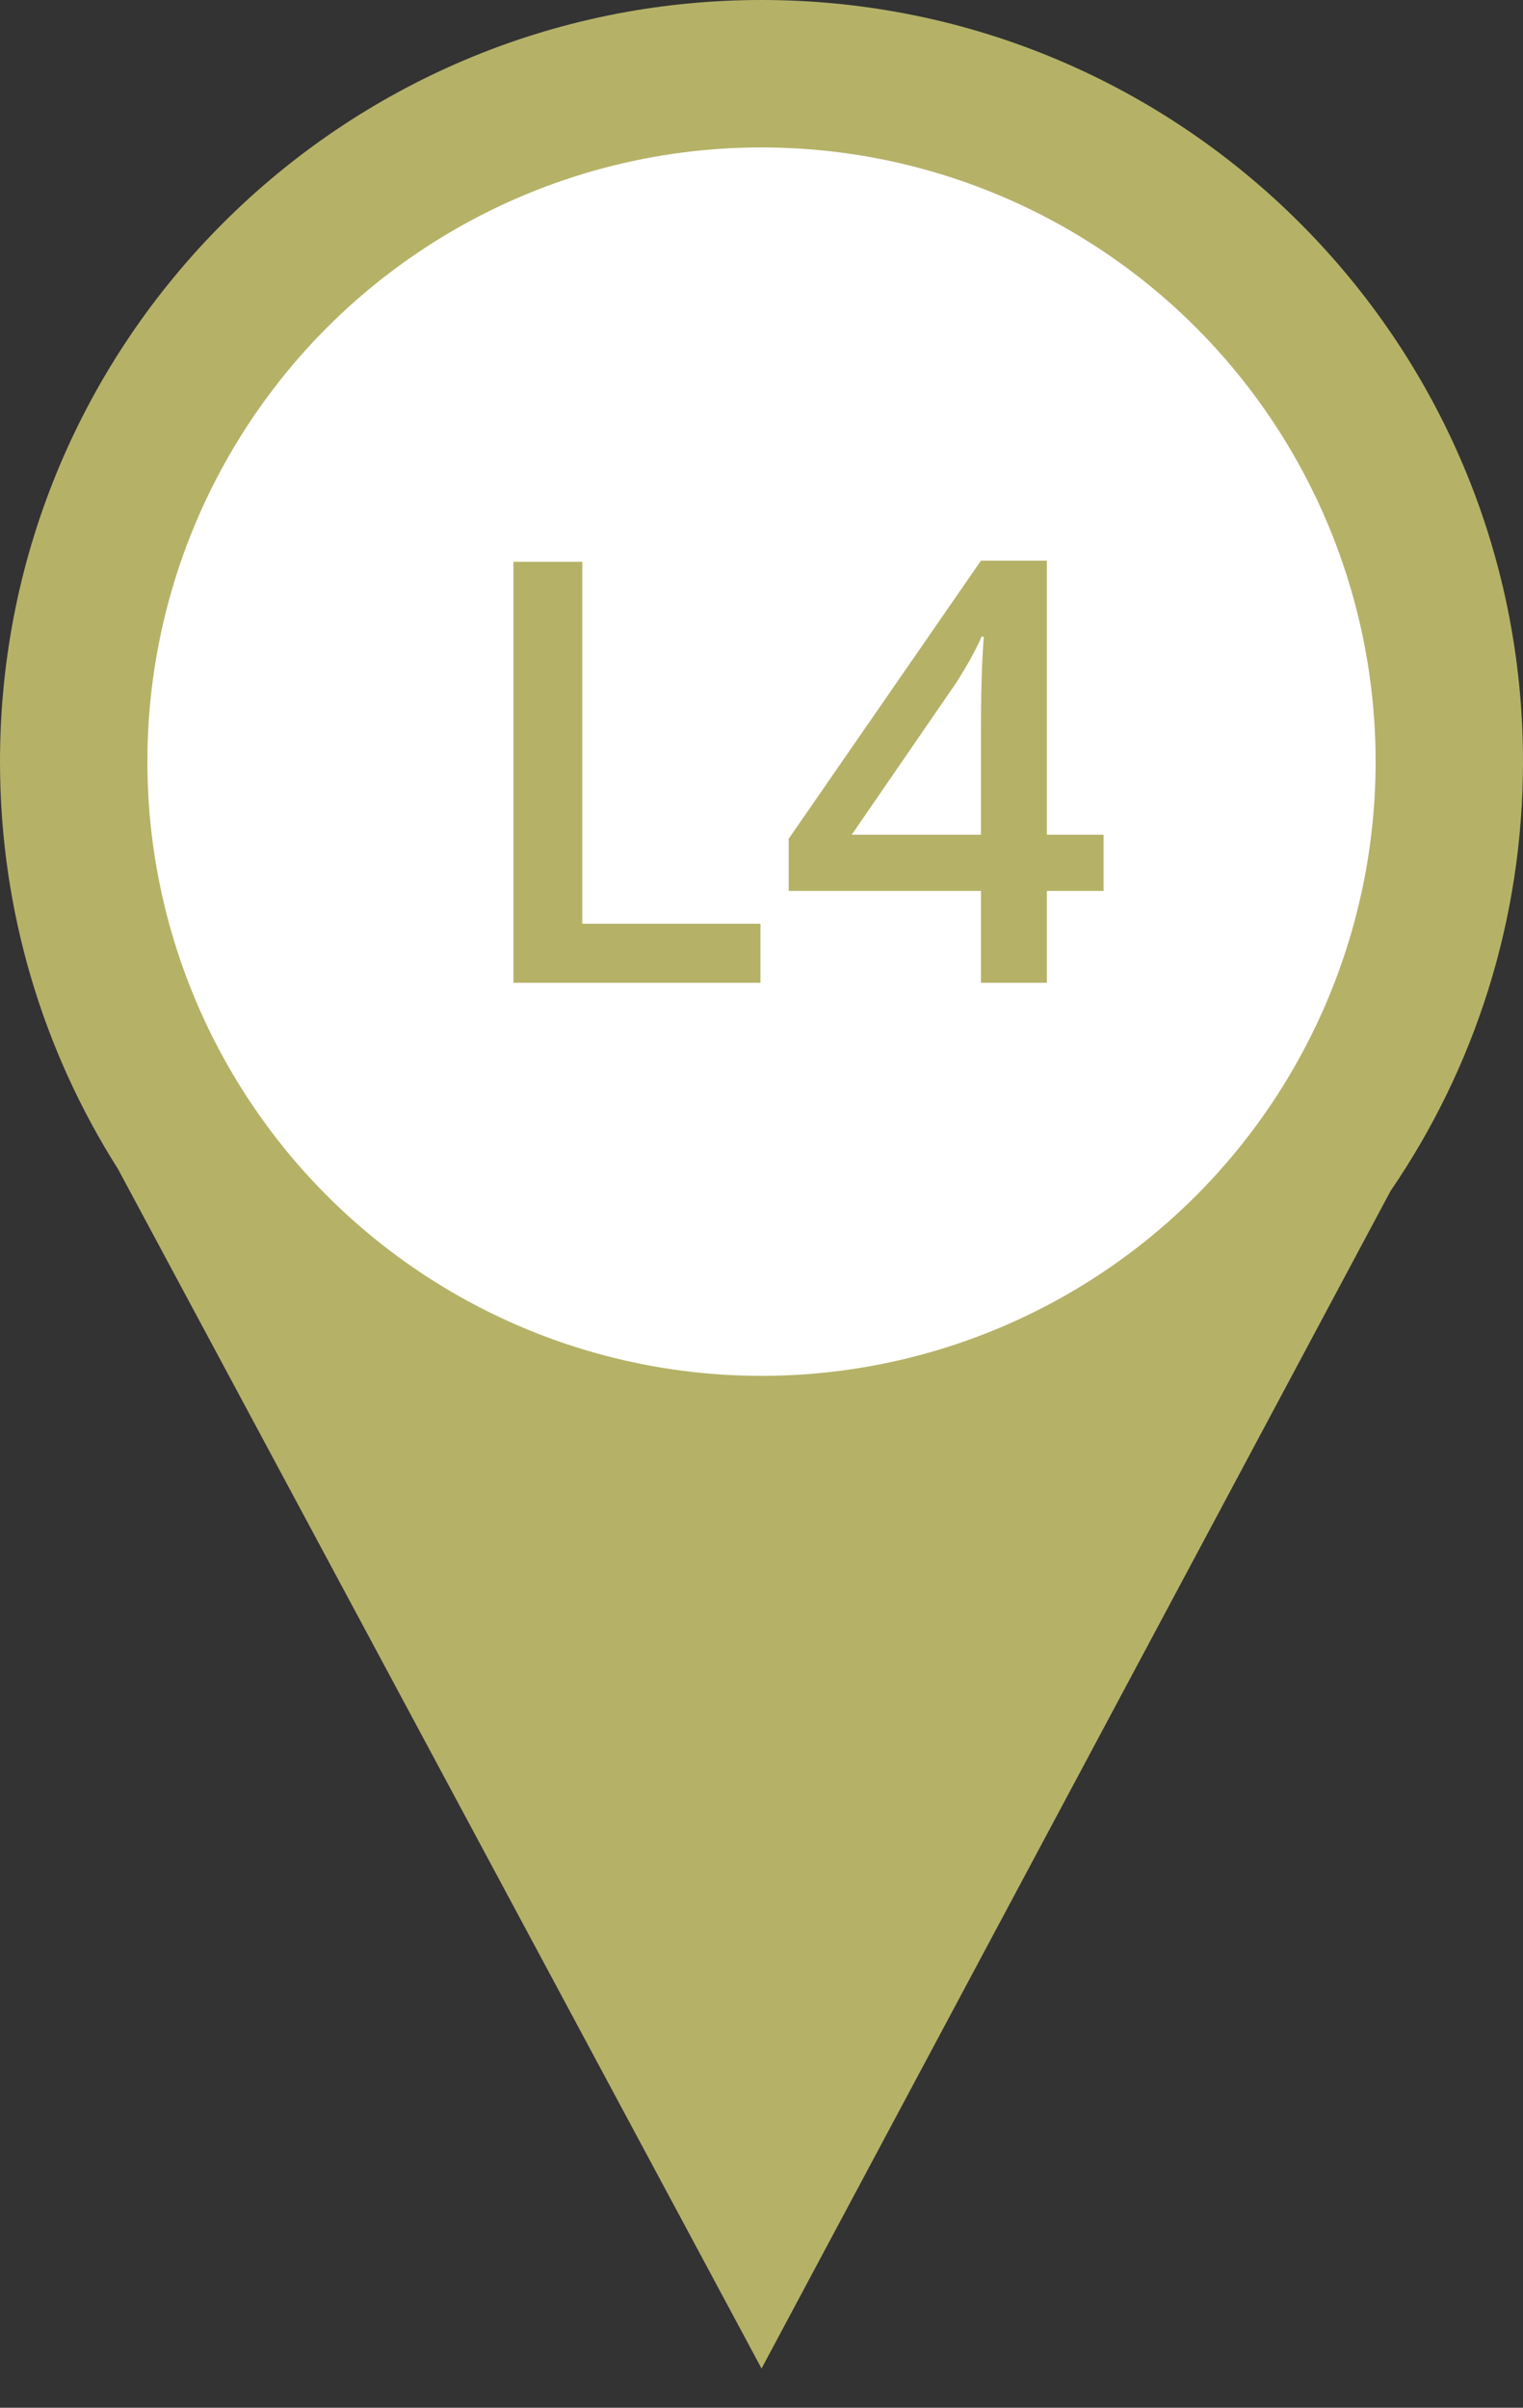 <svg width="31" height="49" viewBox="0 0 31 49" fill="none" xmlns="http://www.w3.org/2000/svg">
<rect x="0" y="0" width="31" height="49" fill="#333333" stroke="none"/>
<path fill-rule="evenodd" clip-rule="evenodd" d="M28.305 24.236C30.006 21.749 31 18.741 31 15.5C31 6.94 24.06 0 15.5 0C6.94 0 0 6.94 0 15.5C0 18.55 0.881 21.393 2.402 23.791L15.501 48.201L28.305 24.236Z" fill="#B5B268"/>
<circle cx="15.5" cy="15.5" r="12.5" fill="white"/>
<path d="M10.451 20V11.434H11.852V18.799H15.479V20H10.451ZM22.463 18.131H21.309V20H19.967V18.131H16.053V17.07L19.967 11.41H21.309V16.988H22.463V18.131ZM19.967 16.988V14.838C19.967 14.072 19.986 13.445 20.025 12.957H19.979C19.869 13.215 19.697 13.527 19.463 13.895L17.336 16.988H19.967Z" fill="#B5B268"/>
</svg>
